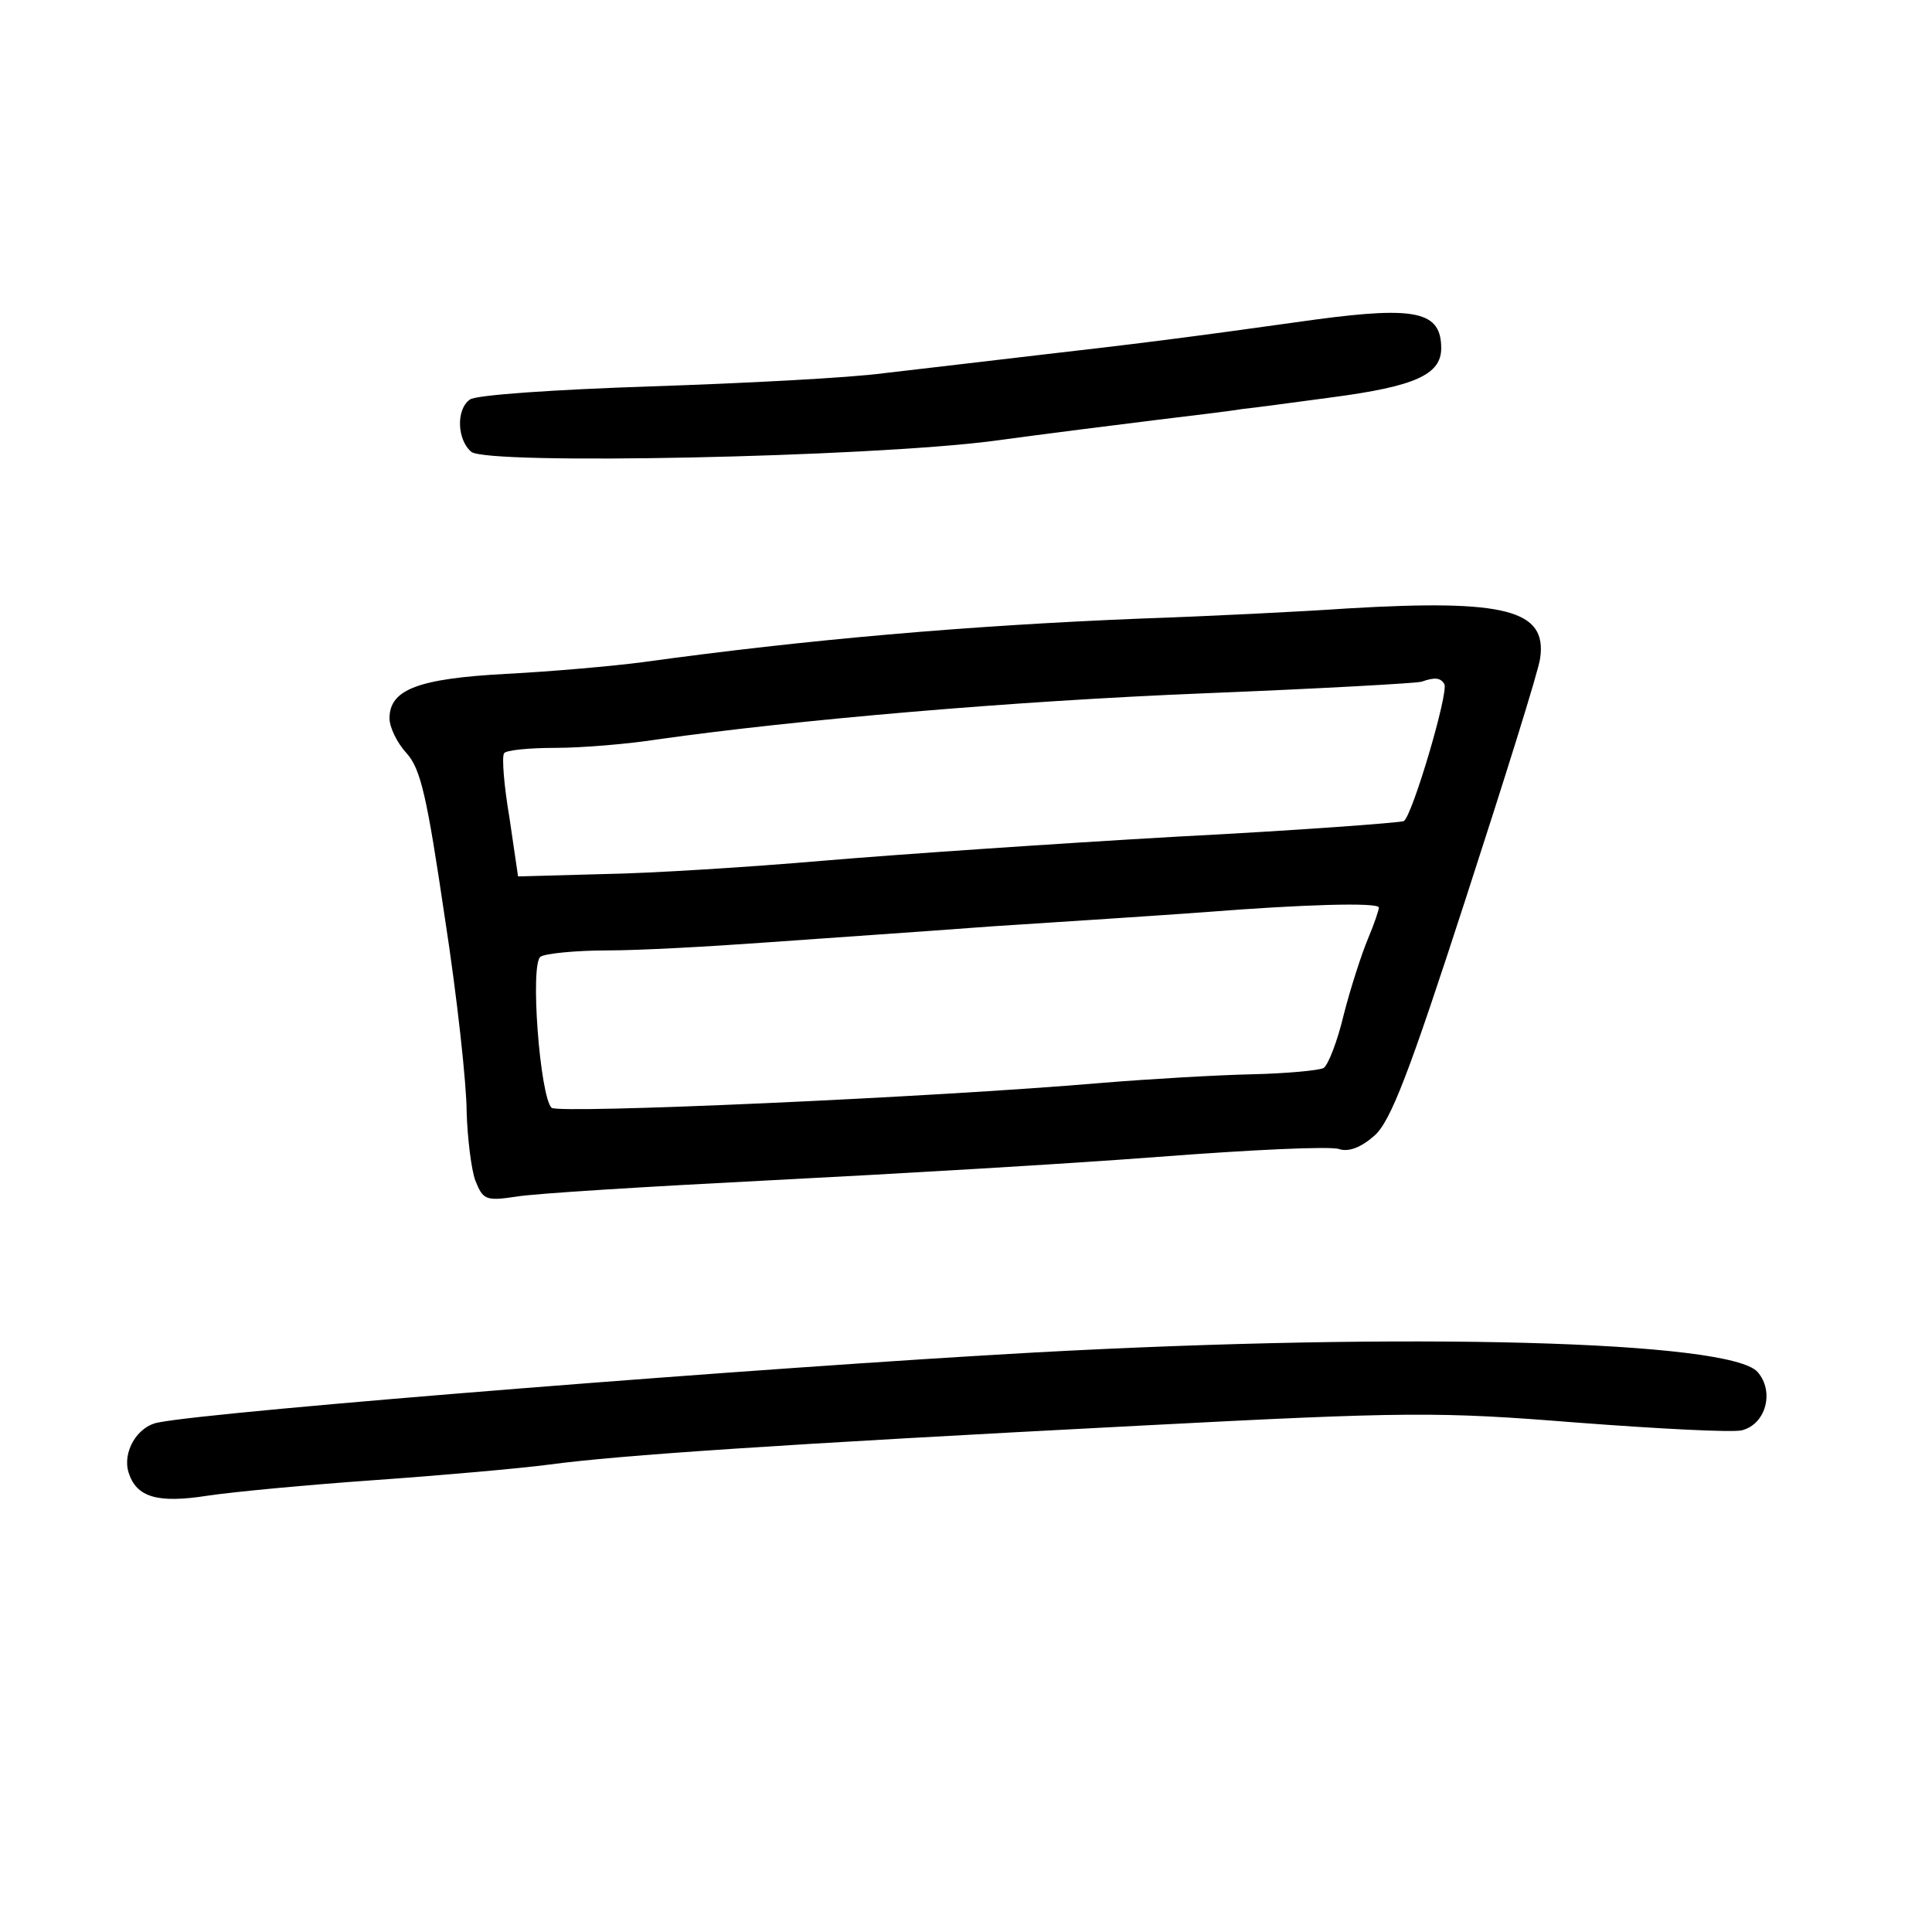 <?xml version="1.0" standalone="no"?>
<!DOCTYPE svg PUBLIC "-//W3C//DTD SVG 20010904//EN"
 "http://www.w3.org/TR/2001/REC-SVG-20010904/DTD/svg10.dtd">
<svg version="1.0" xmlns="http://www.w3.org/2000/svg"
 width="248pt" height="248pt" viewBox="0 0 248 248"
 preserveAspectRatio="xMidYMid meet">
<g transform="translate(0,248) scale(0.1,-0.1)"
fill="#000000" stroke="none">
<path d="M1690 2070 c-178 -25 -237 -32 -350 -45 -69 -8 -161 -19 -205 -24
-44 -6 -179 -13 -300 -17 -121 -4 -226 -11 -232 -17 -18 -13 -16 -52 2 -67 21
-17 508 -7 670 14 66 9 161 21 210 27 50 6 99 12 110 14 11 1 63 8 115 15 106
14 140 29 140 63 0 47 -32 54 -160 37z"/>
<path d="M1730 1699 c-58 -4 -177 -10 -265 -13 -223 -9 -430 -27 -640 -56 -38
-5 -117 -12 -175 -15 -113 -6 -150 -20 -150 -57 0 -12 10 -32 22 -45 18 -20
26 -55 49 -211 16 -103 28 -215 28 -249 1 -34 6 -74 11 -88 10 -25 13 -27 53
-21 23 4 170 13 327 21 157 8 380 21 497 30 117 9 221 14 232 10 12 -4 28 2
45 17 21 18 45 81 117 303 50 154 94 294 96 310 9 62 -44 76 -247 64z m124
-97 c6 -10 -41 -169 -52 -176 -4 -2 -136 -12 -292 -20 -157 -9 -361 -23 -455
-31 -93 -8 -219 -16 -280 -17 l-110 -3 -11 75 c-7 41 -10 78 -7 83 2 4 32 7
66 7 34 0 94 5 132 11 177 25 453 49 700 59 149 6 275 13 280 15 17 6 24 5 29
-3z m-84 -287 c0 -3 -6 -21 -14 -40 -8 -19 -22 -62 -31 -97 -8 -34 -20 -65
-26 -69 -6 -3 -47 -7 -92 -8 -45 -1 -131 -6 -192 -11 -221 -19 -699 -40 -707
-32 -15 15 -28 186 -14 194 6 4 45 8 86 8 41 0 131 5 200 10 69 5 202 14 295
21 94 6 215 14 270 18 126 10 225 13 225 6z"/>
<path d="M1330 744 c-345 -19 -1052 -75 -1127 -90 -27 -5 -46 -38 -38 -64 10
-32 37 -40 101 -30 33 5 129 14 214 20 85 6 187 15 225 20 89 12 296 26 759
50 344 18 383 18 559 4 105 -8 201 -13 213 -10 31 8 42 50 20 75 -36 40 -448
51 -926 25z"/>
</g>
</svg>

